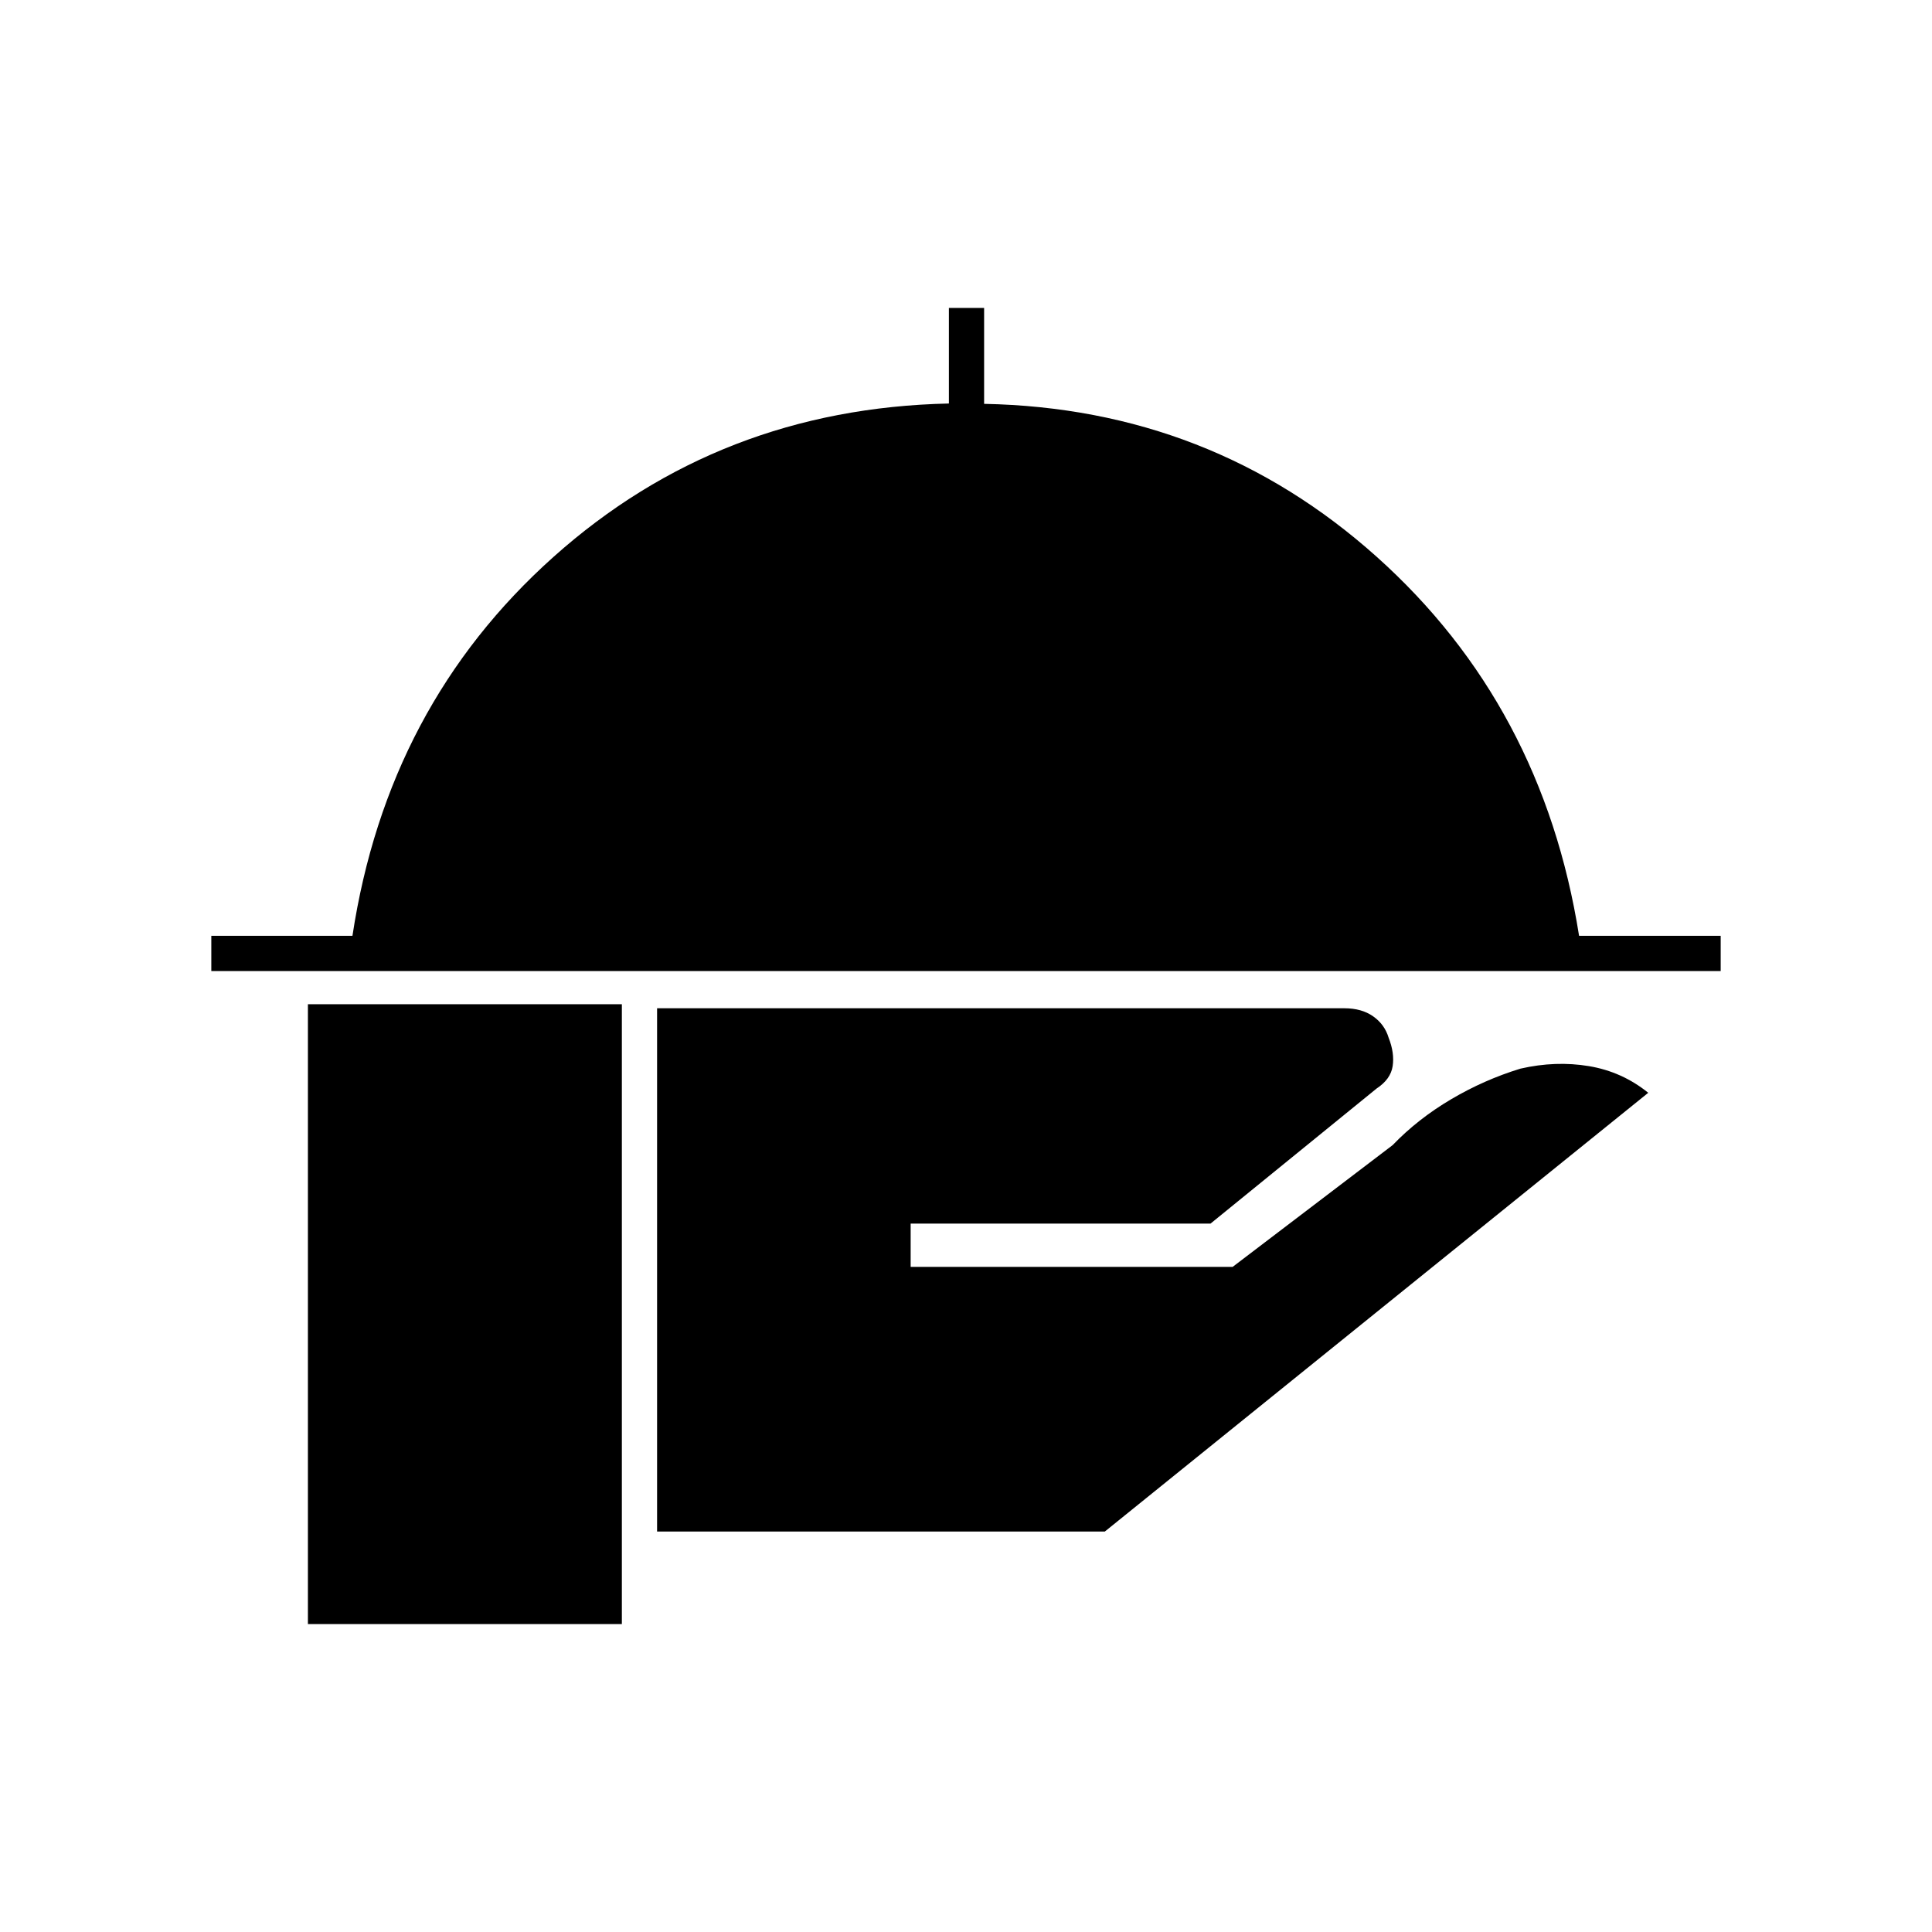 <svg xmlns="http://www.w3.org/2000/svg" height="20" viewBox="0 -960 960 960" width="20"><path d="M105-477.5V-495h70.13Q192.5-609.5 275-683.25t196.5-76.25V-807H489v47.67q112.68 2.2 195.09 76.01Q766.5-609.5 784.63-495H855v17.5H105ZM326.5-199v-260H668q8.59 0 14.29 4 5.71 4 7.71 10.63 3 7.63 2 14.15-1 6.51-8 11.12L601.5-352h-149v21.5h160L692-391q12.5-13 29-22.75T755.5-429q17.5-4 34-1.25T819-417L549-199H326.5ZM153-153v-308h156v308H153Z"/></svg>